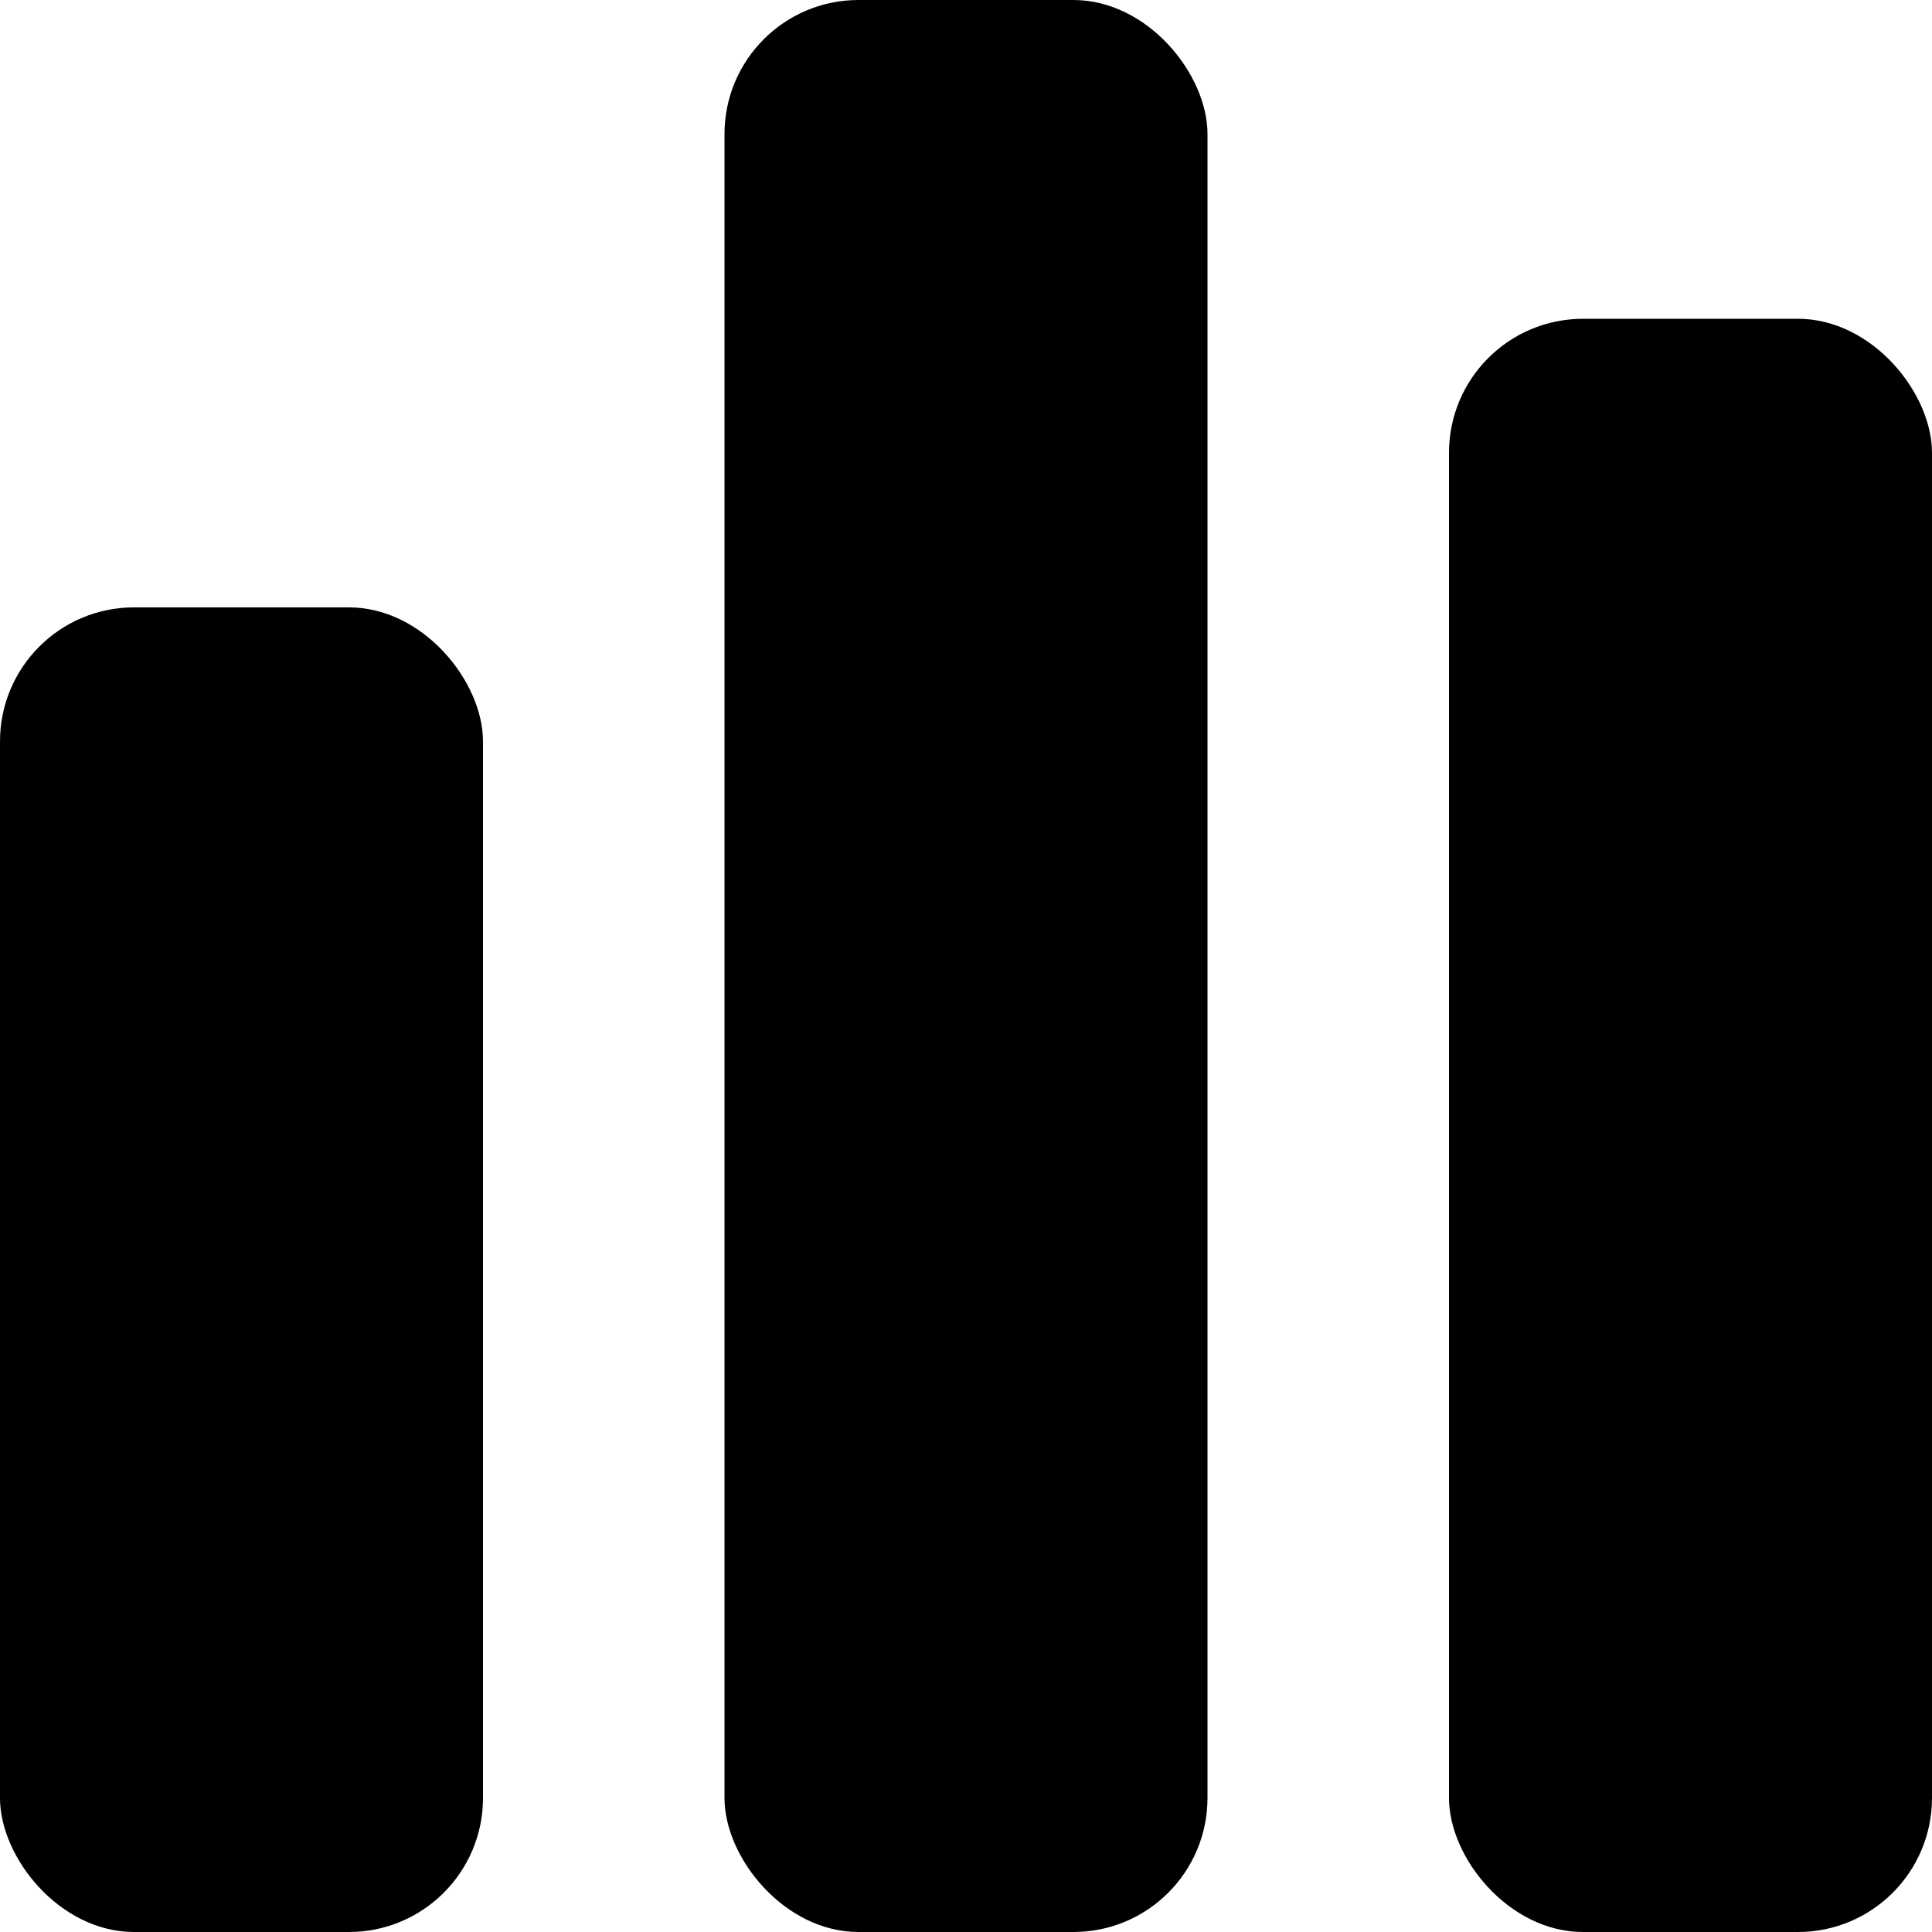 <svg  xmlns="http://www.w3.org/2000/svg" viewBox="0 0 16 16">
  <rect fill="currentColor" y="5.03" width="4" height="10.97" rx="1.11" />
  <rect fill="currentColor" x="6" width="4" height="16" rx="1.11" />
  <rect fill="currentColor" x="12" y="2.64" width="4" height="13.36" rx="1.11" />
</svg>
